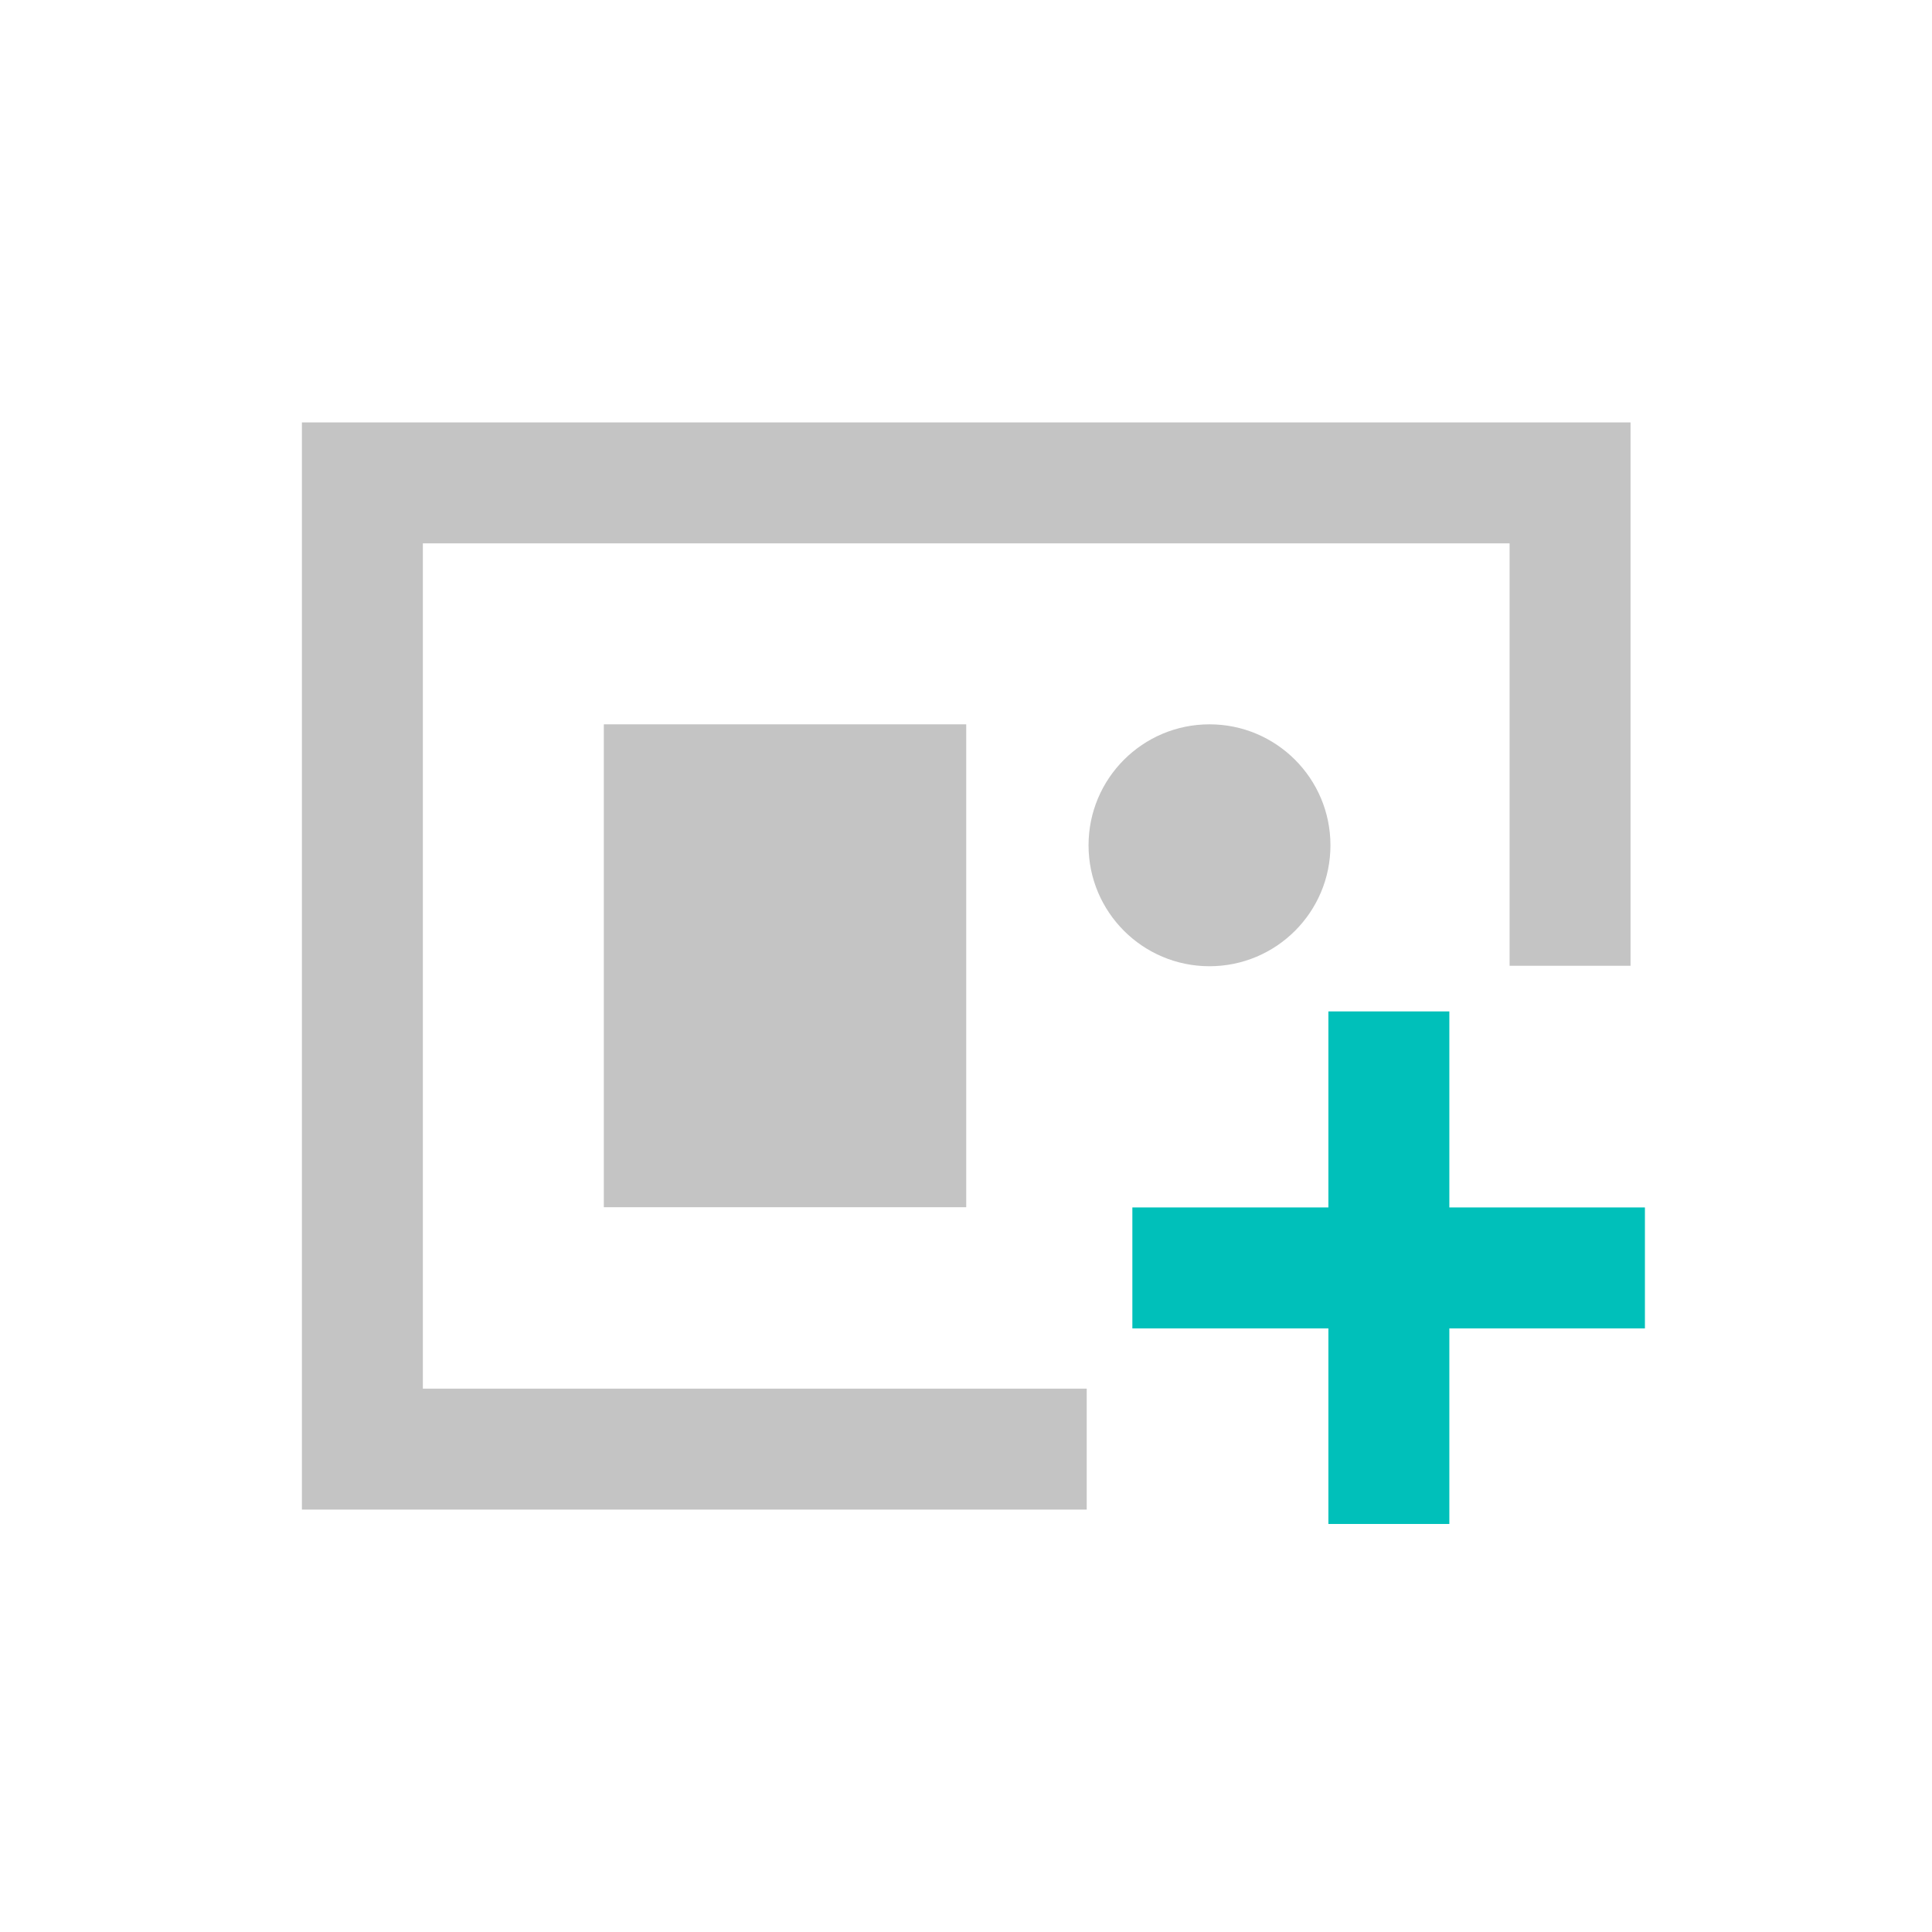 <?xml version="1.0" encoding="UTF-8" standalone="no"?>
<!-- Created with Inkscape (http://www.inkscape.org/) -->

<svg
   xmlns:dc="http://purl.org/dc/elements/1.1/"
   xmlns:cc="http://creativecommons.org/ns#"
   xmlns:rdf="http://www.w3.org/1999/02/22-rdf-syntax-ns#"
   xmlns:svg="http://www.w3.org/2000/svg"
   xmlns="http://www.w3.org/2000/svg"
   xmlns:sodipodi="http://sodipodi.sourceforge.net/DTD/sodipodi-0.dtd"
   xmlns:inkscape="http://www.inkscape.org/namespaces/inkscape"
   width="16"
   height="16"
   viewBox="0 0 4.233 4.233"
   version="1.1"
   id="svg8"
   sodipodi:docname="open_image.svg"
   inkscape:version="0.92.4 (5da689c313, 2019-01-14)"
   inkscape:export-filename="C:\Home\Development\fumingcube\icons\dark\16x16\open_image.png"
   inkscape:export-xdpi="96"
   inkscape:export-ydpi="96">
  <defs
     id="defs2" />
  <sodipodi:namedview
     id="base"
     pagecolor="#ffffff"
     bordercolor="#666666"
     borderopacity="1.0"
     inkscape:pageopacity="0.0"
     inkscape:pageshadow="2"
     inkscape:zoom="22.627417"
     inkscape:cx="-24.129707"
     inkscape:cy="0.22429091"
     inkscape:document-units="mm"
     inkscape:current-layer="layer1"
     showgrid="true"
     units="px"
     showguides="true"
     inkscape:window-width="1920"
     inkscape:window-height="1017"
     inkscape:window-x="-8"
     inkscape:window-y="-8"
     inkscape:window-maximized="1"
     viewbox-width="4.23"
     inkscape:pagecheckerboard="false"
     borderlayer="false"
     gridtolerance="10">
    <inkscape:grid
       type="xygrid"
       id="grid815"
       dotted="false" />
  </sodipodi:namedview>
  <g
     inkscape:label="Layer 1"
     inkscape:groupmode="layer"
     id="layer1"
     transform="translate(0,-292.767)">
    <path
       style="fill:#c4c4c4;fill-opacity:1;stroke:none;stroke-width:0.324px;stroke-linecap:butt;stroke-linejoin:miter;stroke-opacity:1"
       d="m 1.323,295.412 v -1.058 h 0.794 v 1.058 z"
       id="path2828"
       inkscape:connector-curvature="0" />
    <circle
       style="opacity:1;fill:#c4c4c4;fill-opacity:1;stroke:none;stroke-width:0.1;stroke-linecap:butt;stroke-linejoin:bevel;stroke-miterlimit:4;stroke-dasharray:none;stroke-opacity:1;paint-order:fill markers stroke"
       id="path2840"
       cx="2.65"
       cy="294.619"
       r="0.265" />
    <path
       style="fill:none;stroke:#c4c4c4;stroke-width:0.265px;stroke-linecap:butt;stroke-linejoin:miter;stroke-opacity:1"
       d="M 2.381,295.942 H 0.794 v -2.117 H 3.44 v 1.058"
       id="path4826"
       inkscape:connector-curvature="0" />
    <path
       style="fill:none;stroke:#00c0ba;stroke-width:0.265px;stroke-linecap:butt;stroke-linejoin:miter;stroke-opacity:1"
       d="m 3.043,294.983 0,1.123"
       id="path4828"
       inkscape:connector-curvature="0" />
    <path
       style="fill:none;stroke:#00c0ba;stroke-width:0.265px;stroke-linecap:butt;stroke-linejoin:miter;stroke-opacity:1"
       d="M 3.604,295.545 H 2.481"
       id="path4830"
       inkscape:connector-curvature="0" />
  </g>
</svg>
